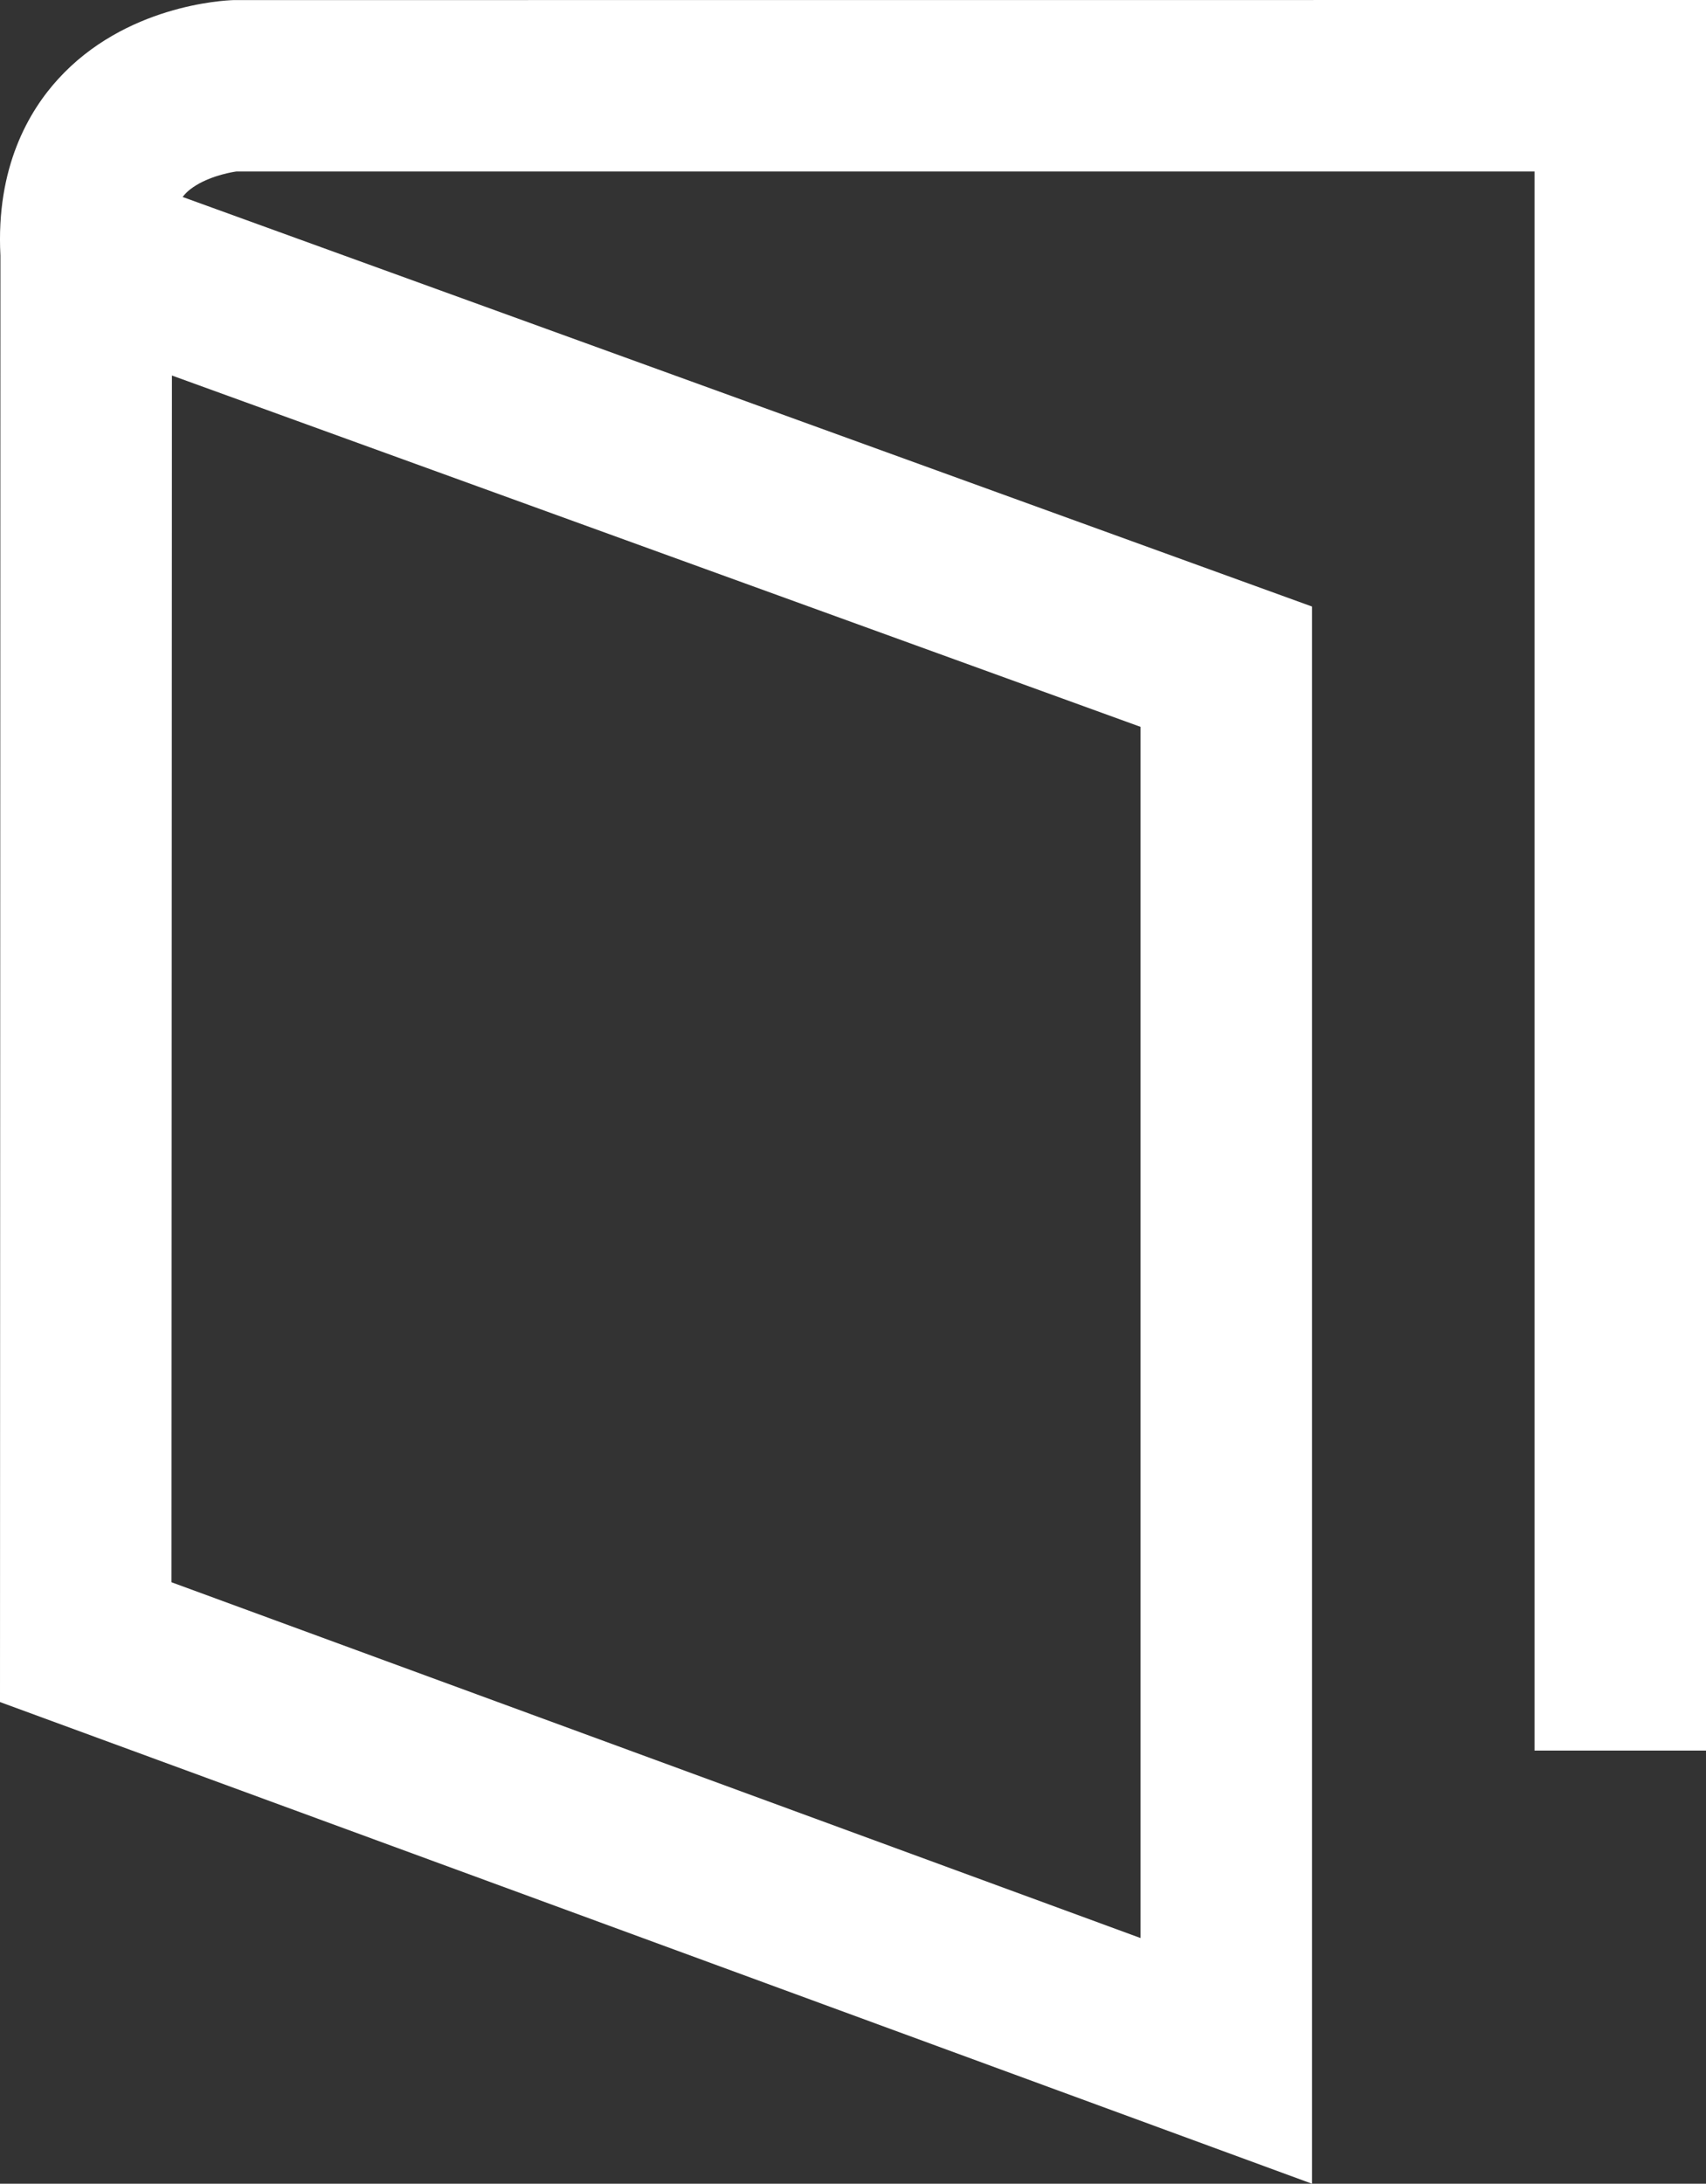 <?xml version="1.0" encoding="utf-8"?>
<!-- Generator: Adobe Illustrator 16.0.0, SVG Export Plug-In . SVG Version: 6.00 Build 0)  -->
<!DOCTYPE svg PUBLIC "-//W3C//DTD SVG 1.1//EN" "http://www.w3.org/Graphics/SVG/1.1/DTD/svg11.dtd">
<svg version="1.1" id="Layer_1" xmlns="http://www.w3.org/2000/svg" xmlns:xlink="http://www.w3.org/1999/xlink" x="0px" y="0px"
	 width="19.897px" height="25.465px" viewBox="0 0 19.897 25.465" enable-background="new 0 0 19.897 25.465" xml:space="preserve">
<rect x="0" y="0" width="19.897" height="25.465" fill="#333333" stroke="none"/>
<path fill="white" d="M2.725,0.001C2.598,0.005,1.459,0.064,0.678,0.922c-0.338,0.37-0.727,1.026-0.673,2.06L0,19.848l15.302,5.617
	V7.073L2.13,2.297c0.056-0.073,0.117-0.111,0.16-0.138C2.482,2.042,2.724,2.004,2.756,2h15.141v18.414h2V0L2.725,0.001z
	 M13.302,8.476V22.6L2,18.451L2.005,4.379L13.302,8.476z"/>
</svg>
